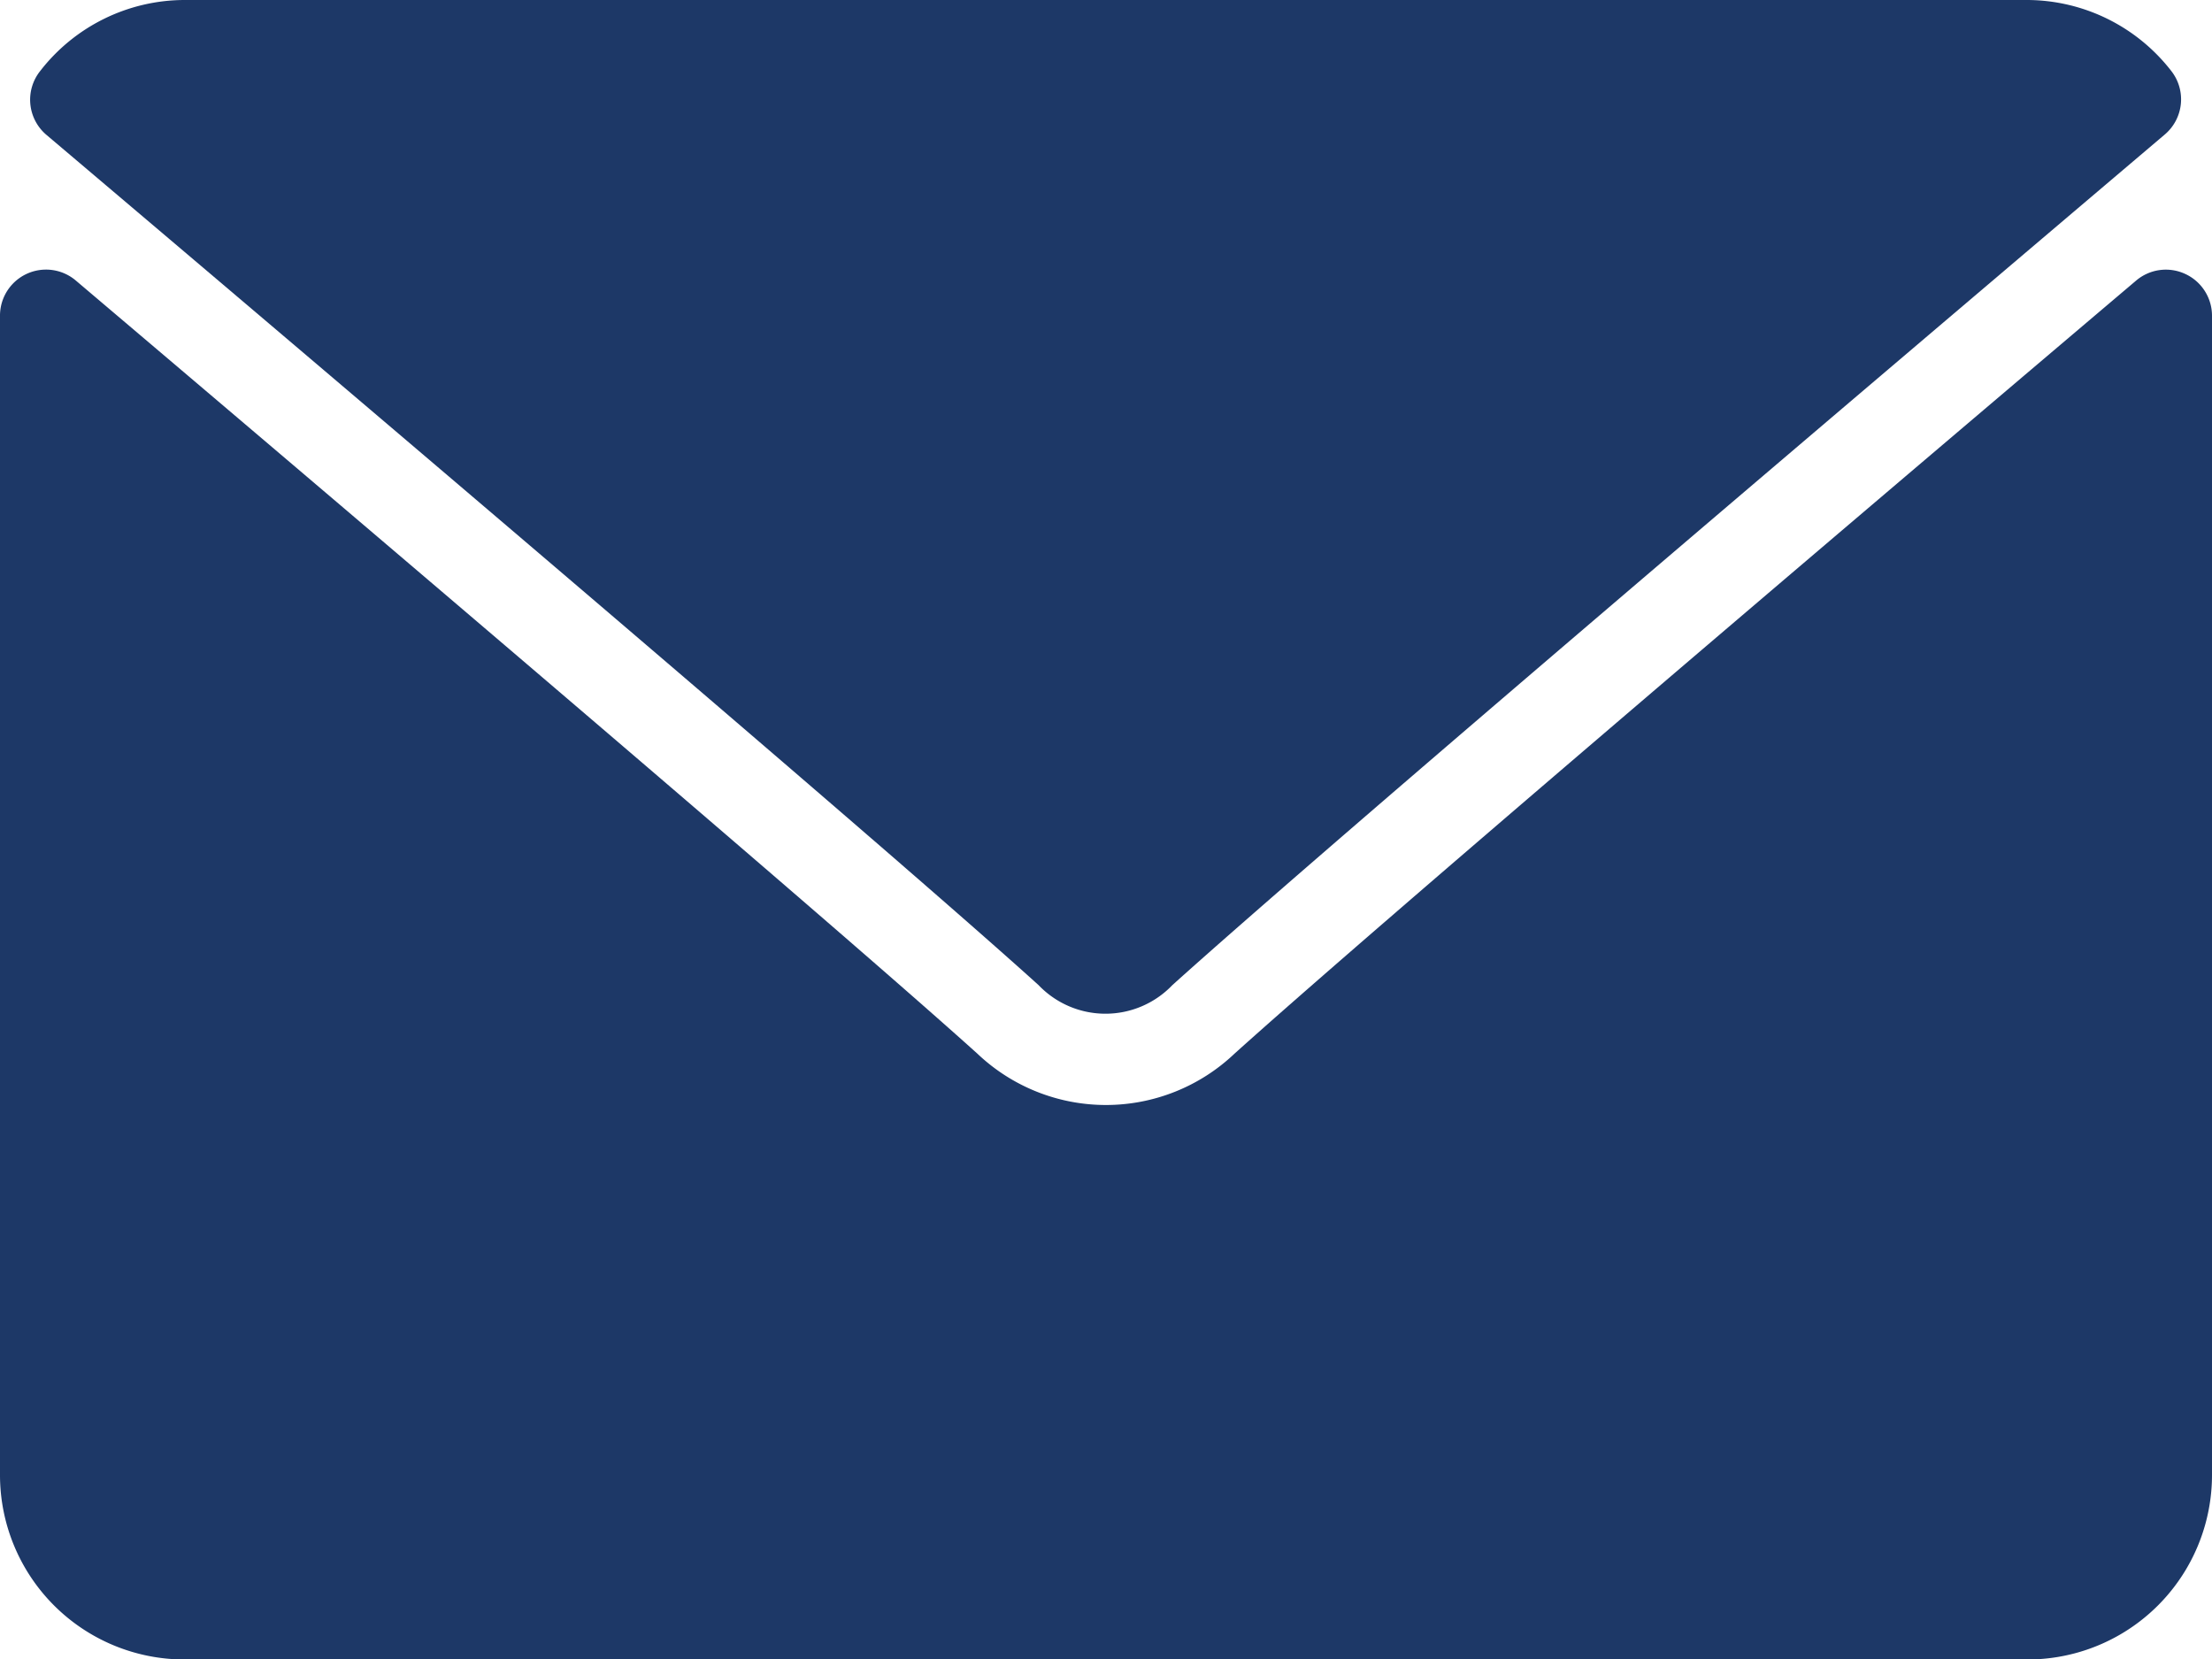 <svg id="Group_6307" data-name="Group 6307" xmlns="http://www.w3.org/2000/svg" width="18.5" height="13.875" viewBox="0 0 18.5 13.875">
  <path id="Path_4405" data-name="Path 4405" d="M7.05,65.126c2.539,2.15,6.994,5.933,8.3,7.113a.774.774,0,0,0,1.119,0c1.311-1.181,5.766-4.964,8.3-7.114a.385.385,0,0,0,.054-.532A1.531,1.531,0,0,0,23.622,64H8.206A1.53,1.53,0,0,0,7,64.594.385.385,0,0,0,7.05,65.126Z" transform="translate(-6.664 -64)" fill="#1d3867"/>
  <path id="Path_4406" data-name="Path 4406" d="M18.276,126.447a.384.384,0,0,0-.411.056c-2.816,2.387-6.409,5.447-7.54,6.465a1.561,1.561,0,0,1-2.151,0c-1.205-1.086-5.241-4.517-7.539-6.465A.385.385,0,0,0,0,126.8v9.693a1.543,1.543,0,0,0,1.542,1.542H16.958A1.543,1.543,0,0,0,18.5,136.49V126.8A.385.385,0,0,0,18.276,126.447Z" transform="translate(0 -124.156)" fill="#1d3867"/>
</svg>
